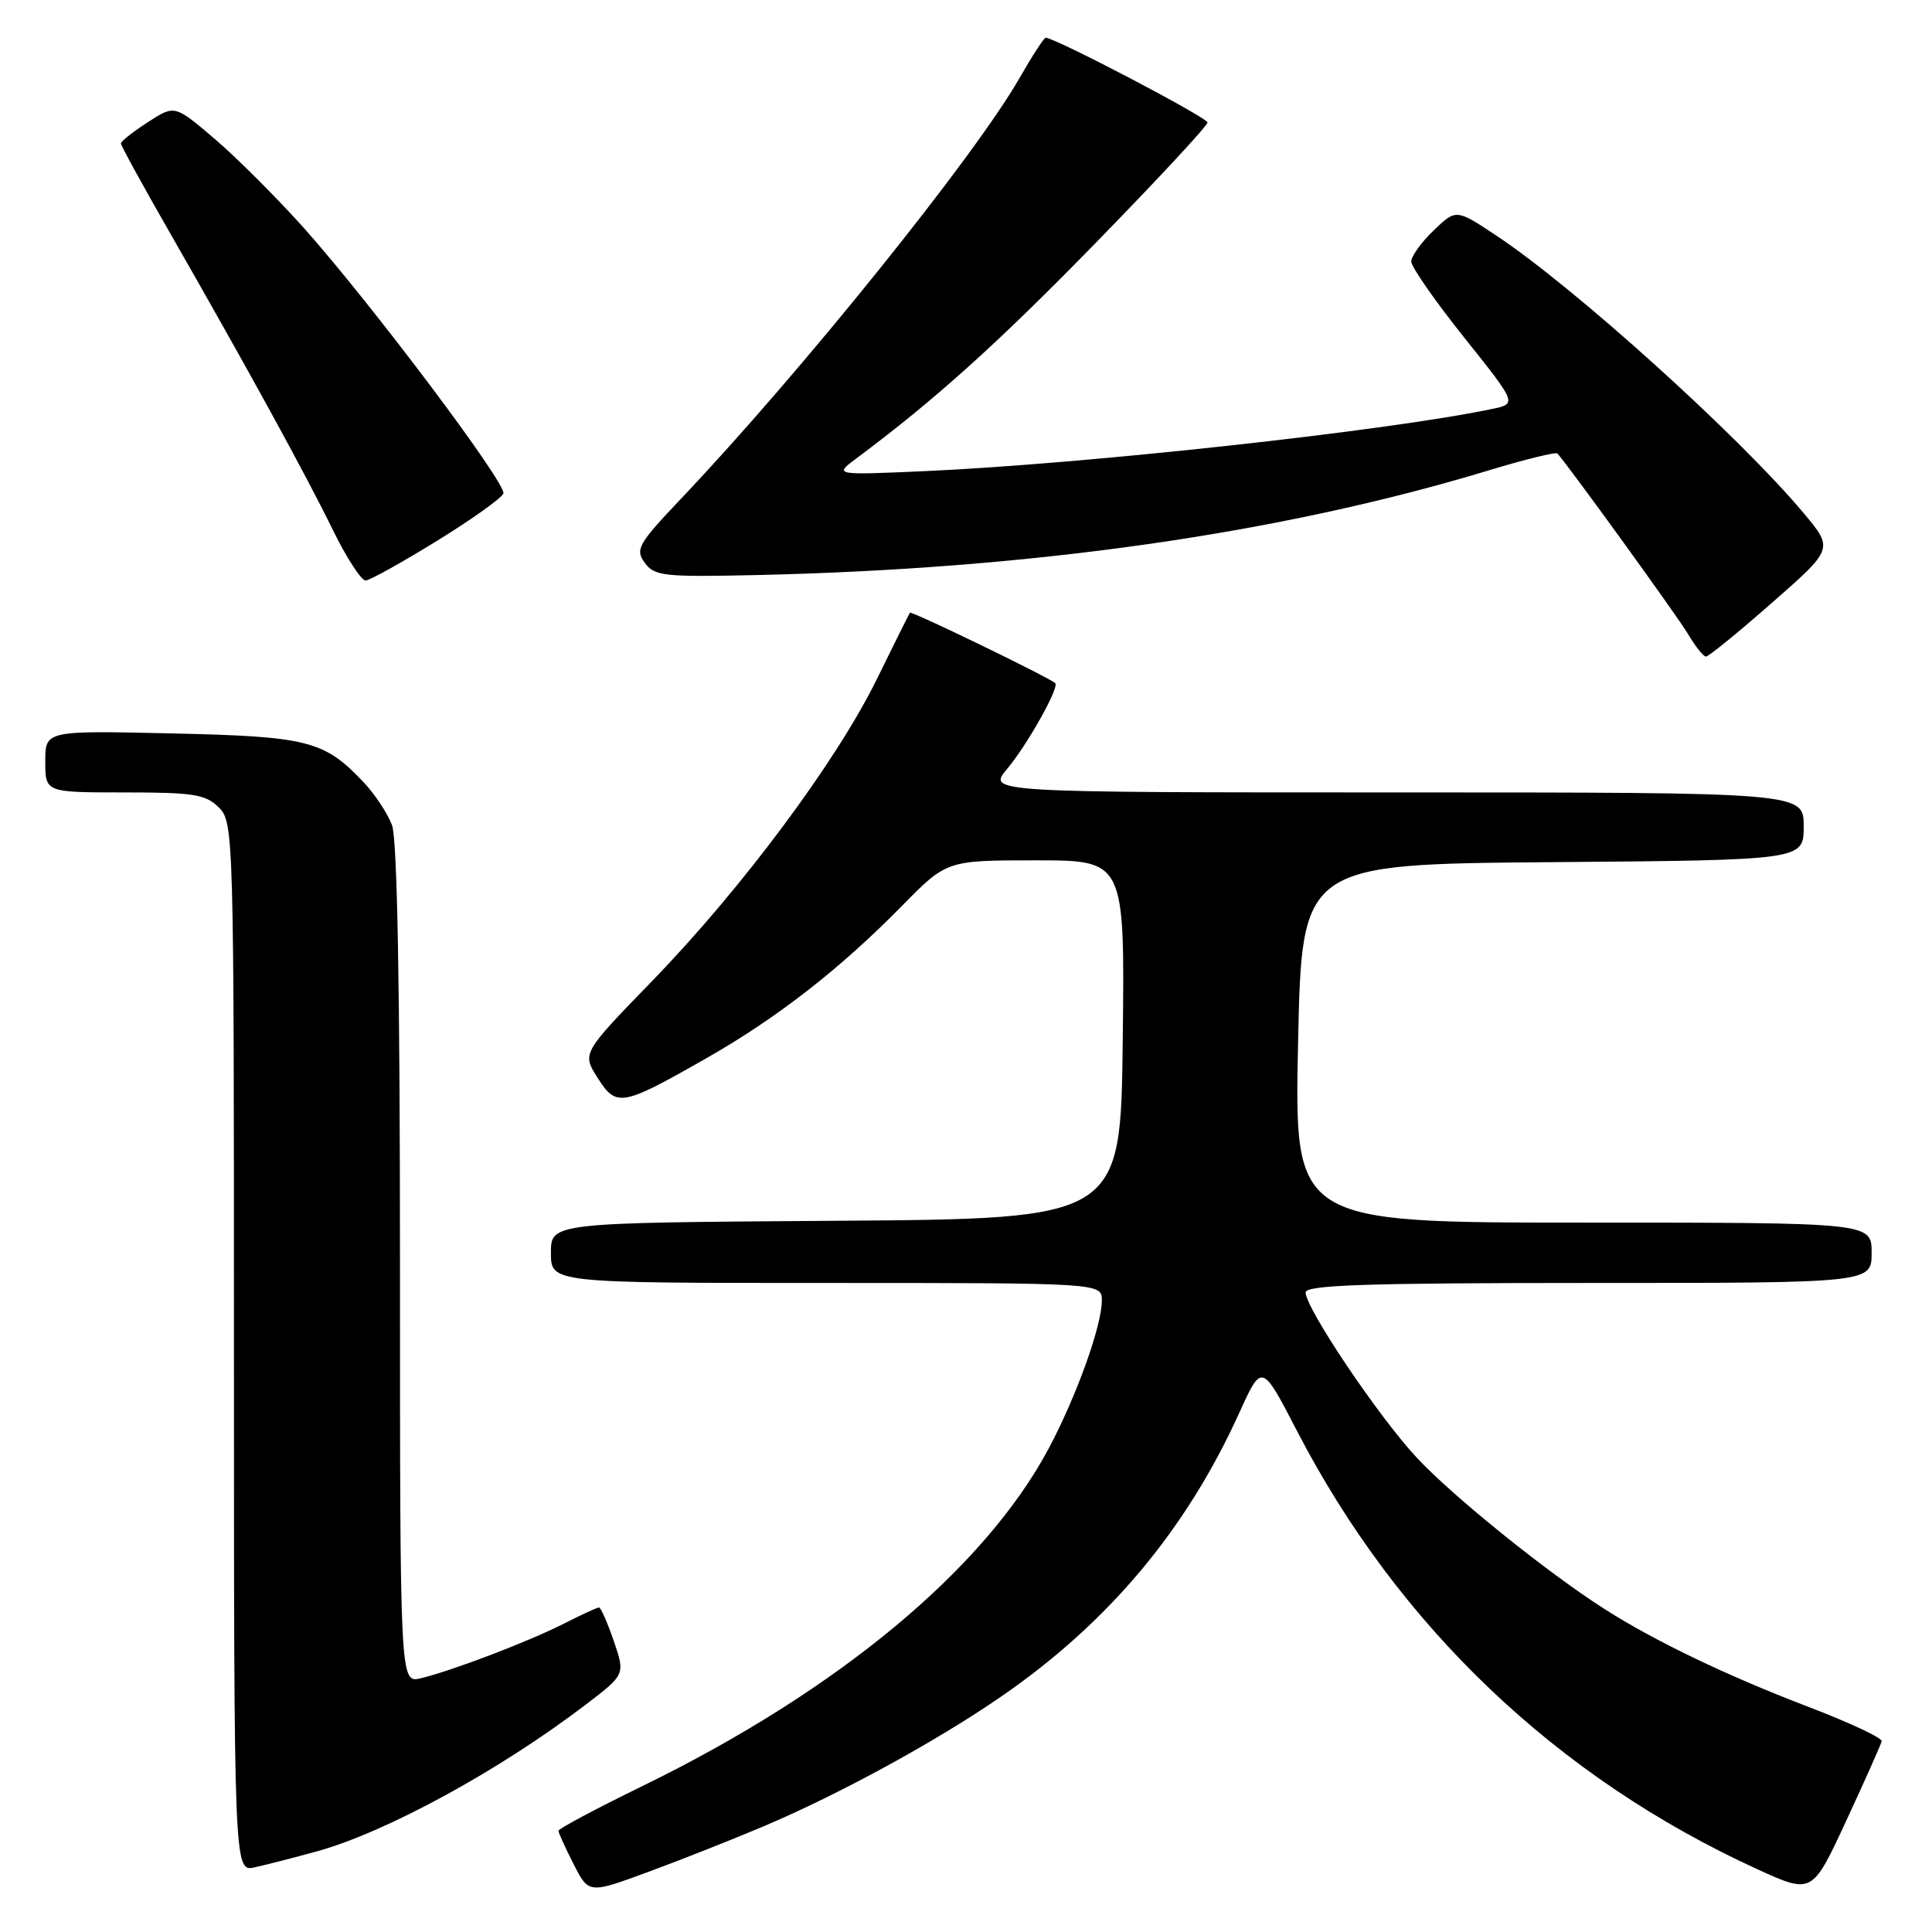 <?xml version="1.0" encoding="UTF-8" standalone="no"?>
<!DOCTYPE svg PUBLIC "-//W3C//DTD SVG 1.1//EN" "http://www.w3.org/Graphics/SVG/1.1/DTD/svg11.dtd" >
<svg xmlns="http://www.w3.org/2000/svg" xmlns:xlink="http://www.w3.org/1999/xlink" version="1.1" viewBox="0 0 256 256">
 <g >
 <path fill="currentColor"
d=" M 101.22 241.98 C 111.25 237.73 124.12 230.70 132.65 224.81 C 146.84 215.04 157.17 202.73 164.20 187.23 C 167.20 180.61 167.20 180.61 171.85 189.59 C 185.27 215.50 206.29 235.52 232.81 247.66 C 240.12 251.00 240.12 251.00 244.64 241.25 C 247.13 235.89 249.24 231.15 249.33 230.72 C 249.42 230.28 245.00 228.22 239.50 226.12 C 228.82 222.04 219.16 217.40 212.57 213.18 C 204.94 208.30 192.51 198.28 187.73 193.15 C 182.67 187.73 173.00 173.35 173.00 171.25 C 173.00 170.27 181.17 170.00 210.50 170.00 C 248.00 170.00 248.00 170.00 248.00 166.00 C 248.00 162.00 248.00 162.00 209.75 162.00 C 171.50 162.00 171.50 162.00 172.00 138.25 C 172.50 114.50 172.50 114.50 205.75 114.24 C 239.00 113.97 239.00 113.97 239.00 109.49 C 239.00 105.00 239.00 105.00 184.91 105.00 C 130.82 105.00 130.82 105.00 133.46 101.87 C 136.12 98.70 140.41 91.05 139.82 90.52 C 138.95 89.73 120.76 80.92 120.57 81.19 C 120.45 81.36 118.47 85.33 116.18 90.00 C 110.84 100.89 98.30 117.73 86.43 129.97 C 77.12 139.56 77.12 139.56 79.18 142.81 C 81.67 146.74 82.36 146.62 93.50 140.28 C 102.95 134.90 111.25 128.44 119.47 120.08 C 125.44 114.00 125.44 114.00 137.24 114.00 C 149.04 114.00 149.04 114.00 148.77 137.75 C 148.50 161.50 148.50 161.50 110.75 161.76 C 73.00 162.02 73.00 162.02 73.00 166.01 C 73.00 170.00 73.00 170.00 109.50 170.00 C 146.00 170.00 146.00 170.00 146.00 172.34 C 146.00 175.67 142.63 185.03 138.97 191.91 C 130.46 207.87 111.10 223.97 85.25 236.60 C 79.06 239.62 74.00 242.31 74.00 242.59 C 74.00 242.86 74.90 244.85 76.01 247.01 C 78.01 250.95 78.01 250.95 85.97 248.01 C 90.35 246.40 97.21 243.68 101.22 241.98 Z  M 41.94 245.33 C 51.17 242.79 66.19 234.59 77.67 225.83 C 82.84 221.88 82.84 221.88 81.33 217.44 C 80.49 215.00 79.61 213.00 79.37 213.00 C 79.12 213.00 77.06 213.95 74.78 215.11 C 70.12 217.49 59.92 221.38 55.75 222.38 C 53.00 223.04 53.00 223.04 53.00 167.58 C 53.00 130.83 52.64 111.18 51.94 109.32 C 51.35 107.77 49.66 105.22 48.19 103.66 C 42.94 98.12 40.87 97.59 22.75 97.18 C 6.00 96.80 6.00 96.80 6.00 100.90 C 6.00 105.00 6.00 105.00 16.50 105.00 C 25.67 105.00 27.25 105.25 29.00 107.00 C 30.96 108.96 31.00 110.33 31.00 178.52 C 31.00 248.04 31.00 248.04 33.75 247.43 C 35.26 247.10 38.95 246.15 41.94 245.33 Z  M 234.81 79.86 C 242.95 72.72 242.95 72.72 239.01 68.01 C 230.46 57.80 208.67 38.12 198.28 31.22 C 192.94 27.68 192.94 27.68 189.97 30.53 C 188.34 32.09 187.00 33.95 187.00 34.66 C 187.00 35.36 190.15 39.89 194.01 44.72 C 201.02 53.50 201.02 53.50 197.70 54.19 C 183.84 57.10 143.77 61.48 122.50 62.43 C 110.50 62.96 110.50 62.96 113.49 60.73 C 123.88 52.99 132.25 45.45 145.25 32.12 C 153.36 23.81 160.00 16.66 160.00 16.23 C 160.00 15.58 139.81 5.00 138.56 5.00 C 138.33 5.00 136.77 7.41 135.08 10.36 C 129.15 20.73 106.14 49.32 90.26 66.06 C 84.54 72.09 84.14 72.80 85.43 74.57 C 86.72 76.34 87.96 76.47 100.17 76.20 C 136.89 75.38 169.62 70.70 197.26 62.33 C 202.07 60.87 206.17 59.86 206.37 60.09 C 208.24 62.26 222.27 81.66 223.65 83.98 C 224.63 85.64 225.71 87.00 226.05 87.00 C 226.39 87.00 230.34 83.79 234.81 79.86 Z  M 57.93 71.65 C 62.56 68.79 66.51 65.97 66.70 65.39 C 67.14 64.09 49.18 40.21 40.30 30.25 C 36.74 26.27 31.42 20.95 28.49 18.44 C 23.15 13.88 23.15 13.88 19.59 16.19 C 17.63 17.46 16.02 18.73 16.02 19.00 C 16.01 19.27 18.97 24.68 22.60 31.00 C 32.77 48.75 40.50 62.84 44.12 70.25 C 45.94 73.96 47.90 76.97 48.46 76.92 C 49.03 76.88 53.29 74.51 57.93 71.65 Z "/>
</g>
</svg>